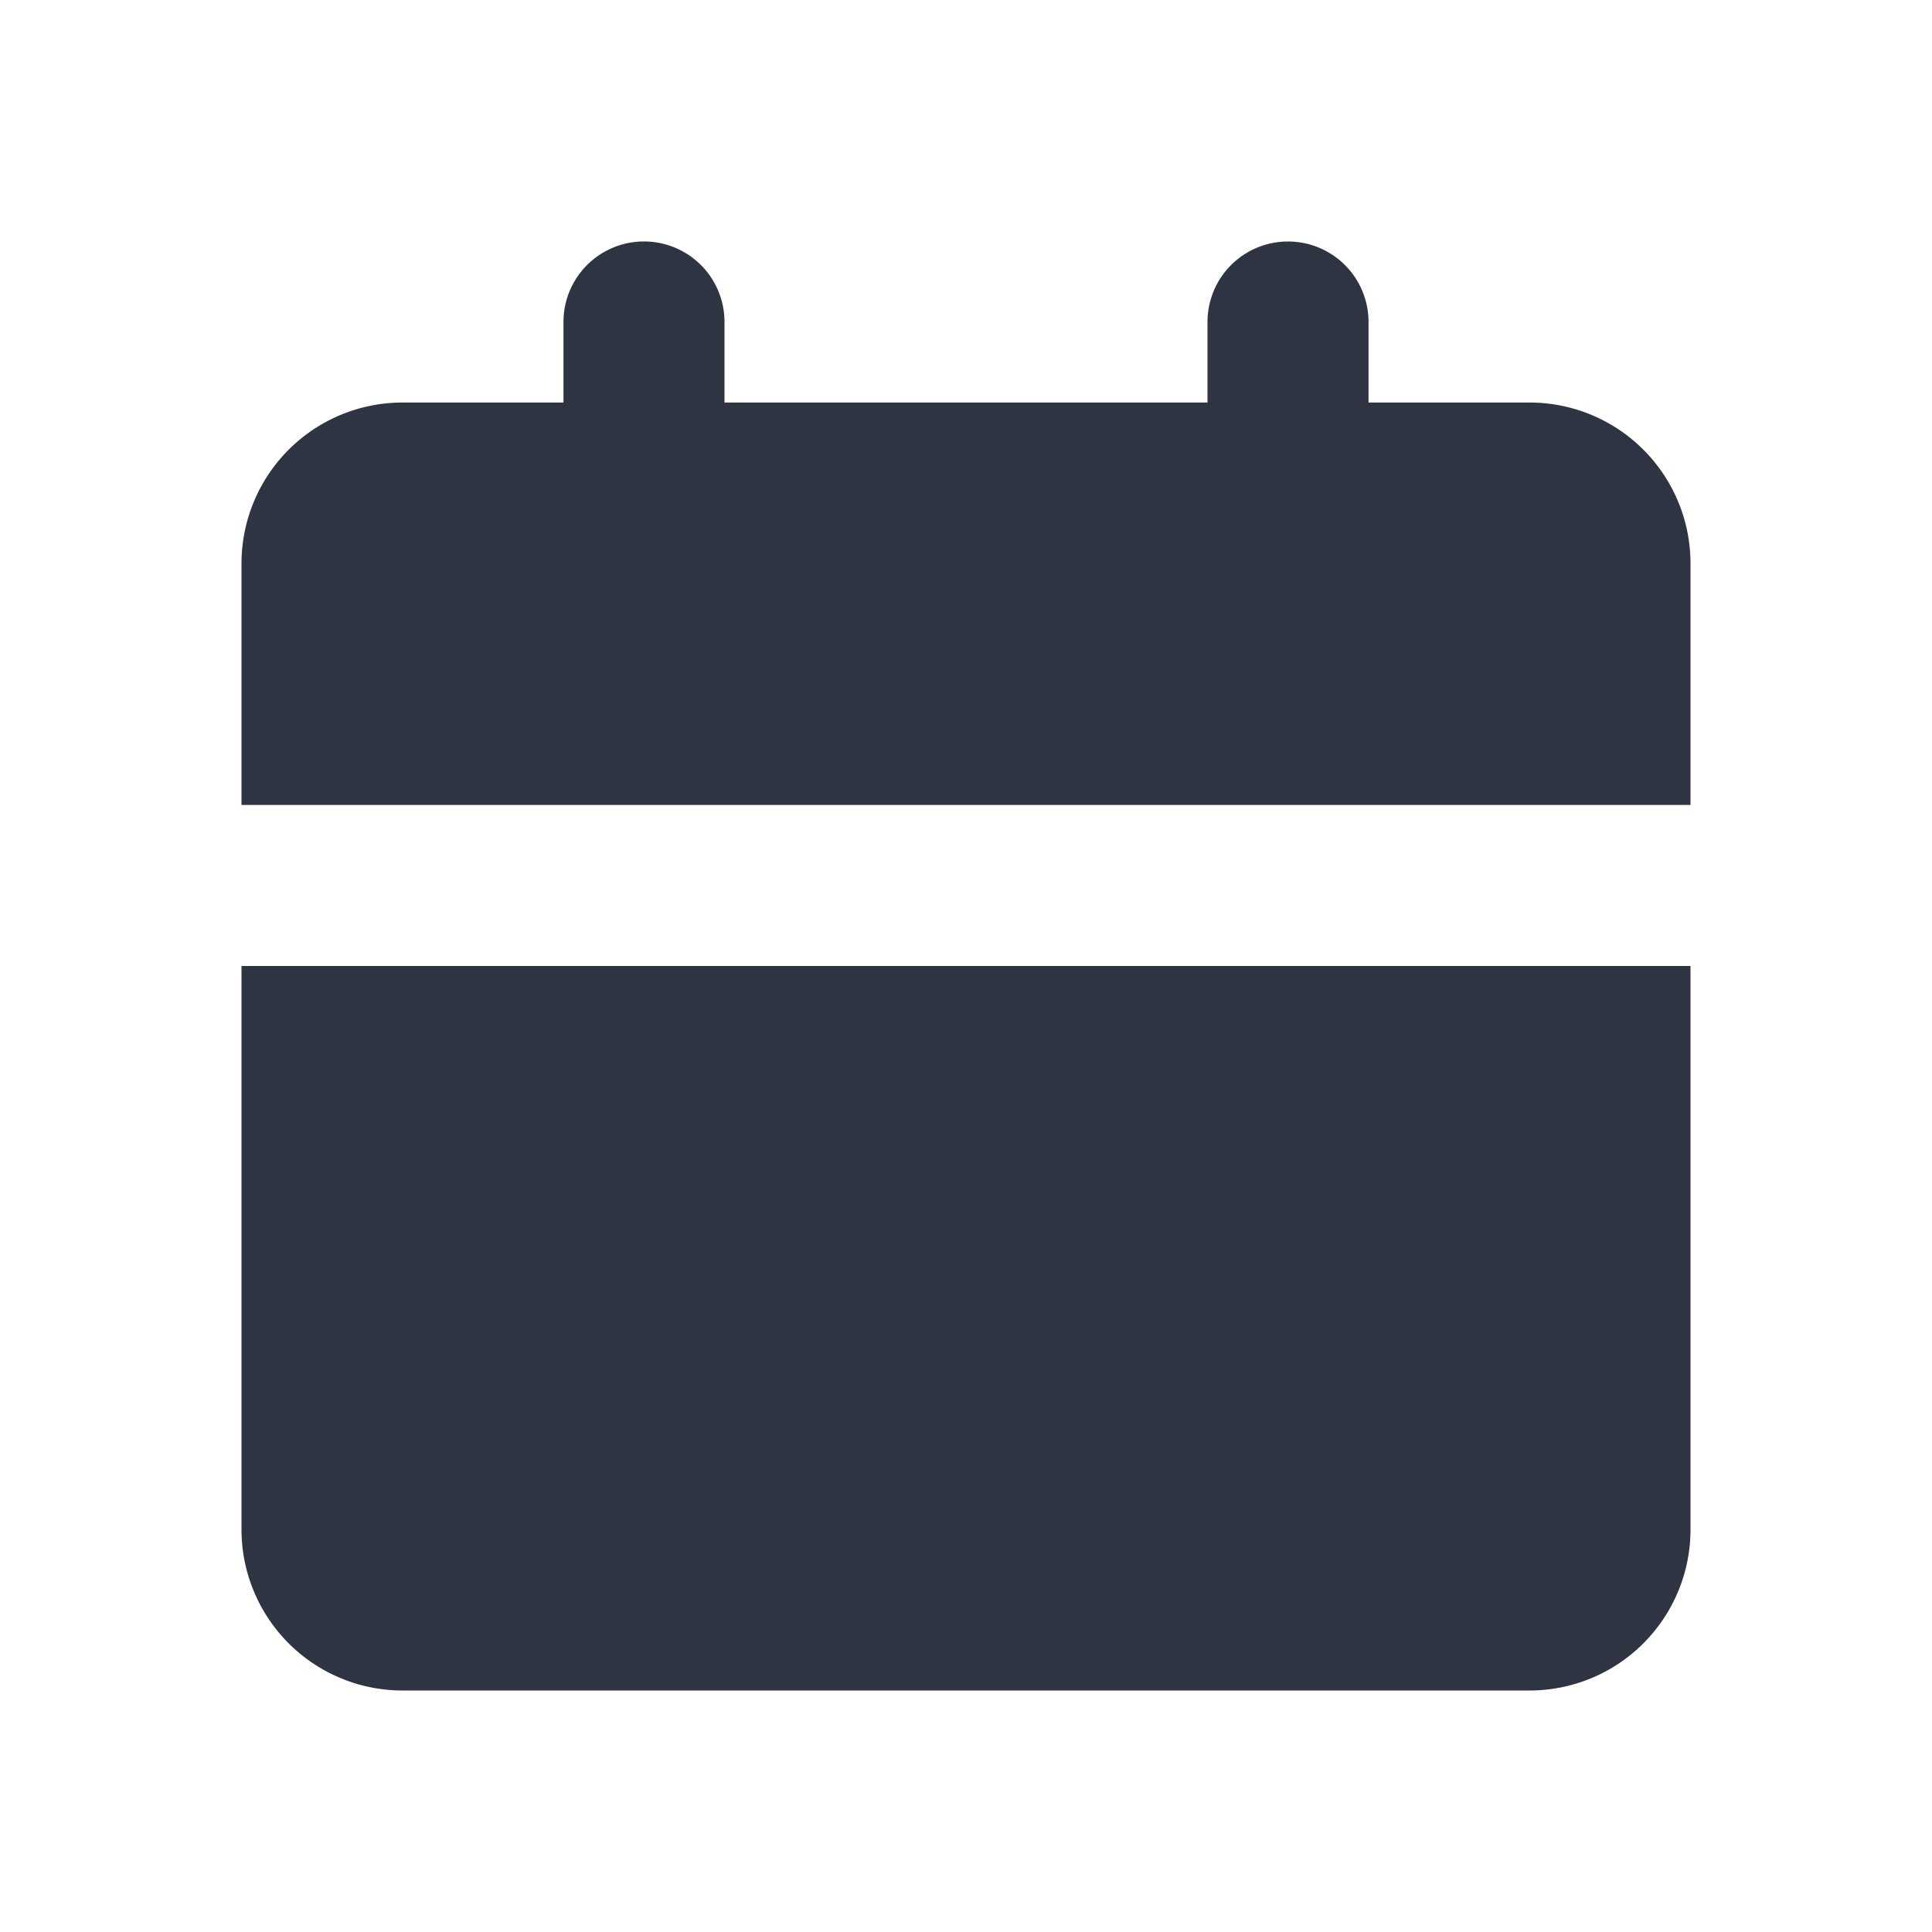 <svg width="20" height="20" fill="none" xmlns="http://www.w3.org/2000/svg"><g id="Group"><path id="Vector" d="M17.5 10v5.833a1.666 1.666 0 01-1.667 1.667H4.167A1.667 1.667 0 012.5 15.833V10h15zm-4.167-7.5a.833.833 0 01.834.833v.834h1.666A1.666 1.666 0 0117.5 5.833v2.5h-15v-2.5a1.667 1.667 0 011.667-1.666h1.666v-.834a.833.833 0 011.667 0v.834h5v-.834a.833.833 0 01.833-.833z" fill="#2E3442"/></g></svg>